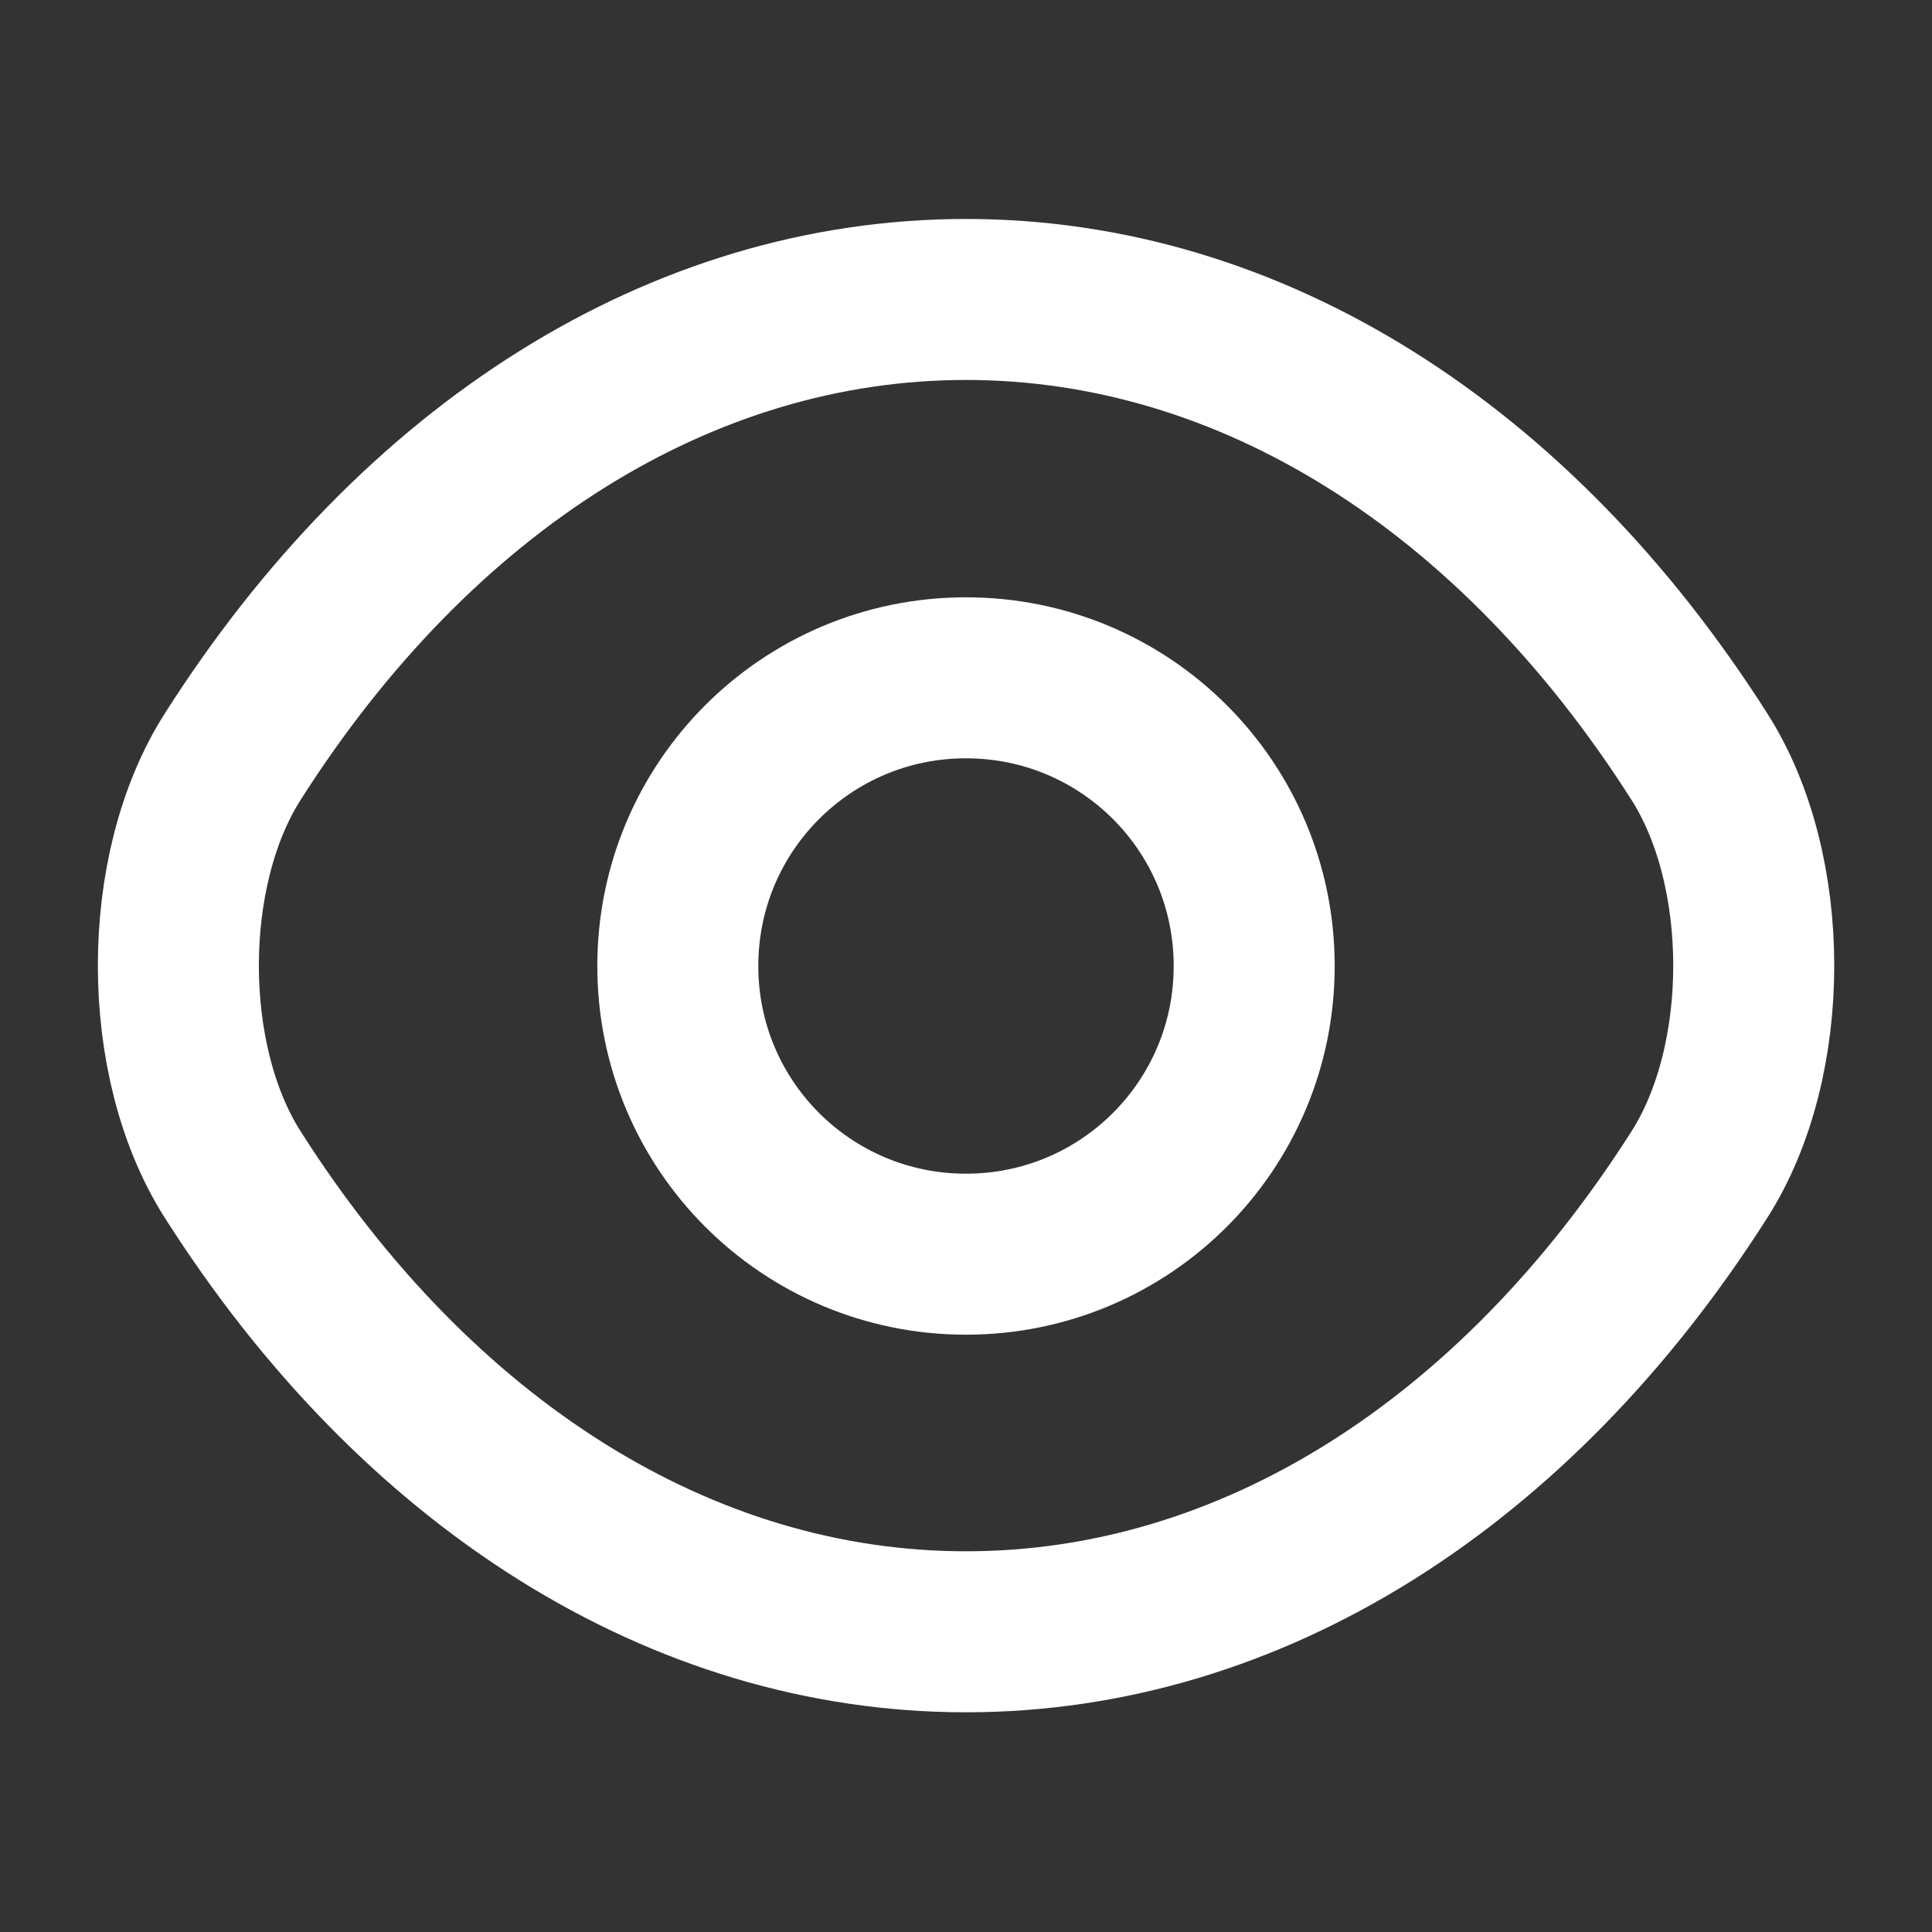 <svg width="18" height="18" viewBox="0 0 18 18" fill="none" xmlns="http://www.w3.org/2000/svg">
<rect x="0" y="0" width="18" height="18" fill="#333333" stroke="none"/>
<path d="M11.685 9C11.685 10.485 10.485 11.685 9 11.685C7.515 11.685 6.315 10.485 6.315 9C6.315 7.515 7.515 6.315 9 6.315C10.485 6.315 11.685 7.515 11.685 9Z" stroke="white" stroke-width="1.5" stroke-linecap="round" stroke-linejoin="round"/>
<path d="M9 15.203C11.648 15.203 14.115 13.643 15.833 10.943C16.508 9.885 16.508 8.108 15.833 7.05C14.115 4.35 11.648 2.79 9 2.79C6.353 2.79 3.885 4.35 2.168 7.05C1.493 8.108 1.493 9.885 2.168 10.943C3.885 13.643 6.353 15.203 9 15.203Z" stroke="white" stroke-width="1.5" stroke-linecap="round" stroke-linejoin="round"/>
</svg>
